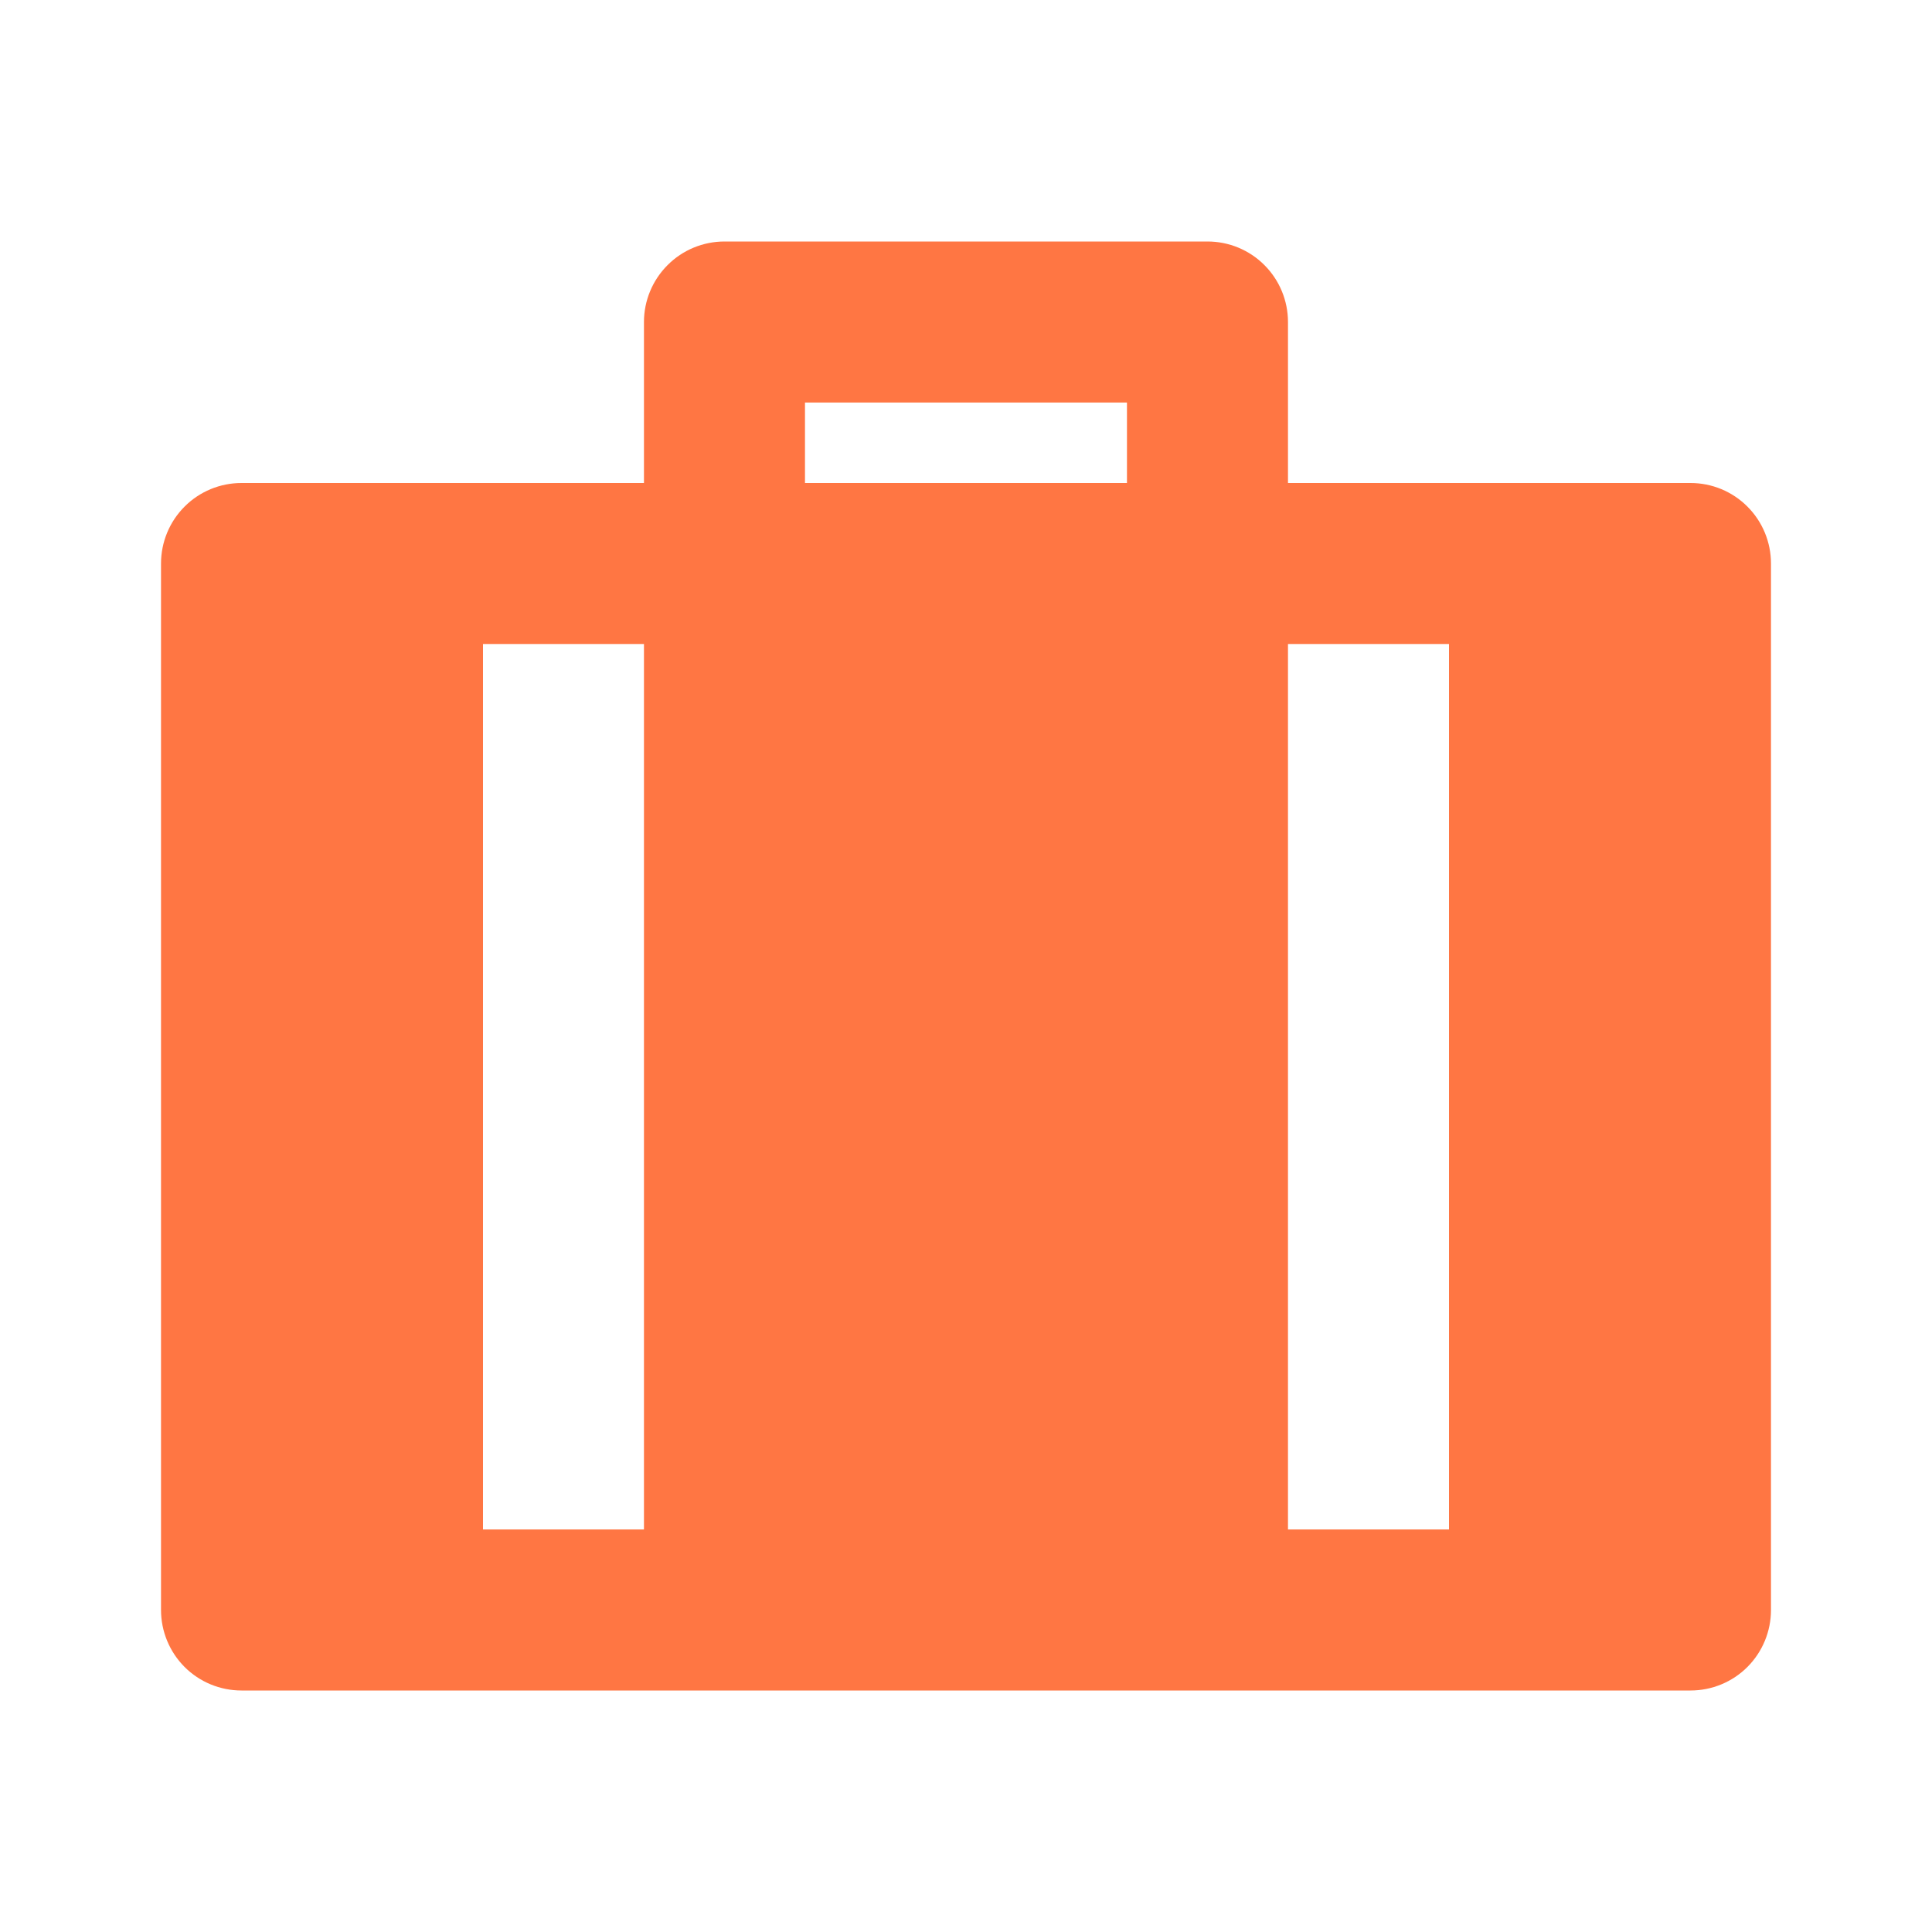 <svg width="32" height="32" viewBox="0 0 32 32" fill="none" xmlns="http://www.w3.org/2000/svg">
<path d="M20 4C20.354 4 20.693 4.14 20.943 4.391C21.193 4.641 21.333 4.98 21.333 5.333V8H28C28.354 8 28.693 8.14 28.943 8.391C29.193 8.641 29.333 8.98 29.333 9.333V26.667C29.333 27.02 29.193 27.359 28.943 27.61C28.693 27.86 28.354 28 28 28H4C3.646 28 3.307 27.86 3.057 27.61C2.807 27.359 2.667 27.02 2.667 26.667V9.333C2.667 8.98 2.807 8.641 3.057 8.391C3.307 8.14 3.646 8 4 8H10.666V5.333C10.666 4.98 10.807 4.641 11.057 4.391C11.307 4.14 11.646 4 12 4H20ZM10.666 10.667H8V25.333H10.666V10.667ZM24 10.667H21.333V25.333H24V10.667ZM18.666 6.667H13.333V8H18.666V6.667Z" fill="#FF7643"/>
</svg>

